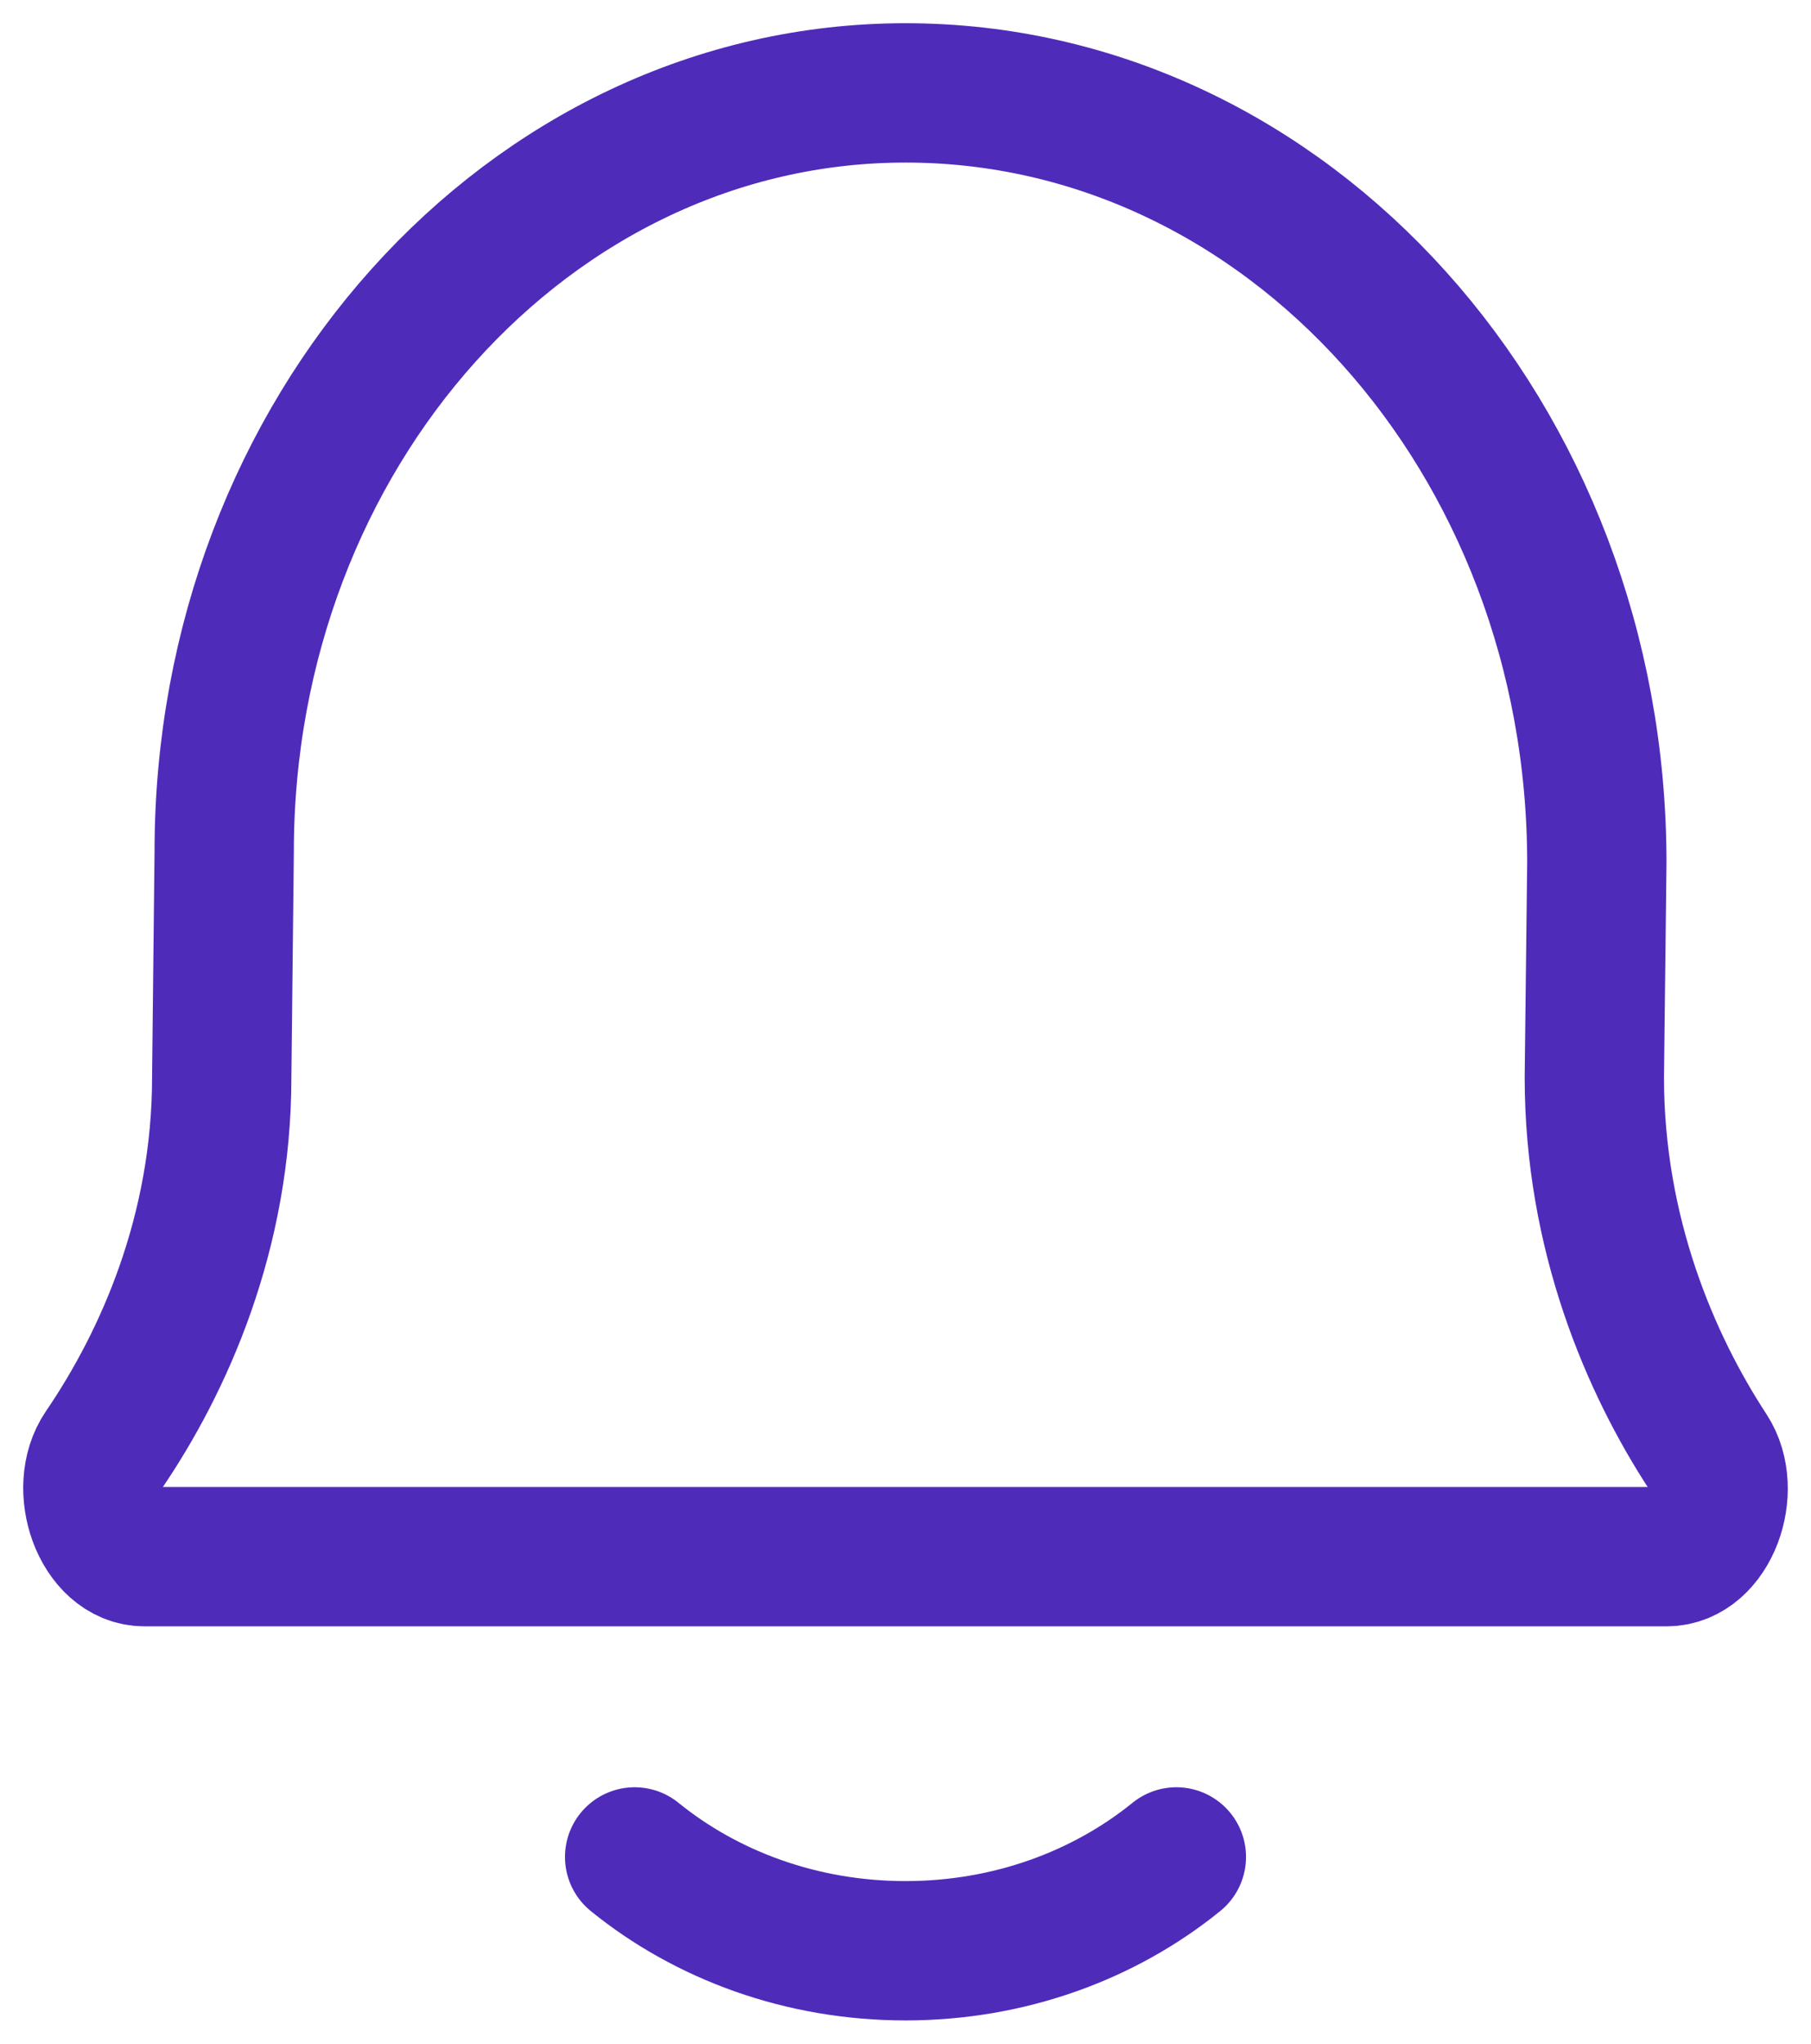 <svg width="39" height="44" viewBox="0 0 39 44" fill="none" xmlns="http://www.w3.org/2000/svg">
<path d="M13.667 39.98C15.215 41.236 17.259 42 19.5 42C21.741 42 23.785 41.236 25.333 39.98M3.11 33.515C2.188 33.515 1.673 32.043 2.231 31.225C3.525 29.328 4.775 26.545 4.775 23.193L4.828 18.337C4.828 9.314 11.397 2 19.5 2C27.722 2 34.388 9.422 34.388 18.578L34.334 23.193C34.334 26.568 35.541 29.366 36.783 31.264C37.319 32.084 36.803 33.515 35.892 33.515H3.11Z" stroke="#4F2BBA" stroke-width="3" stroke-linecap="round" stroke-linejoin="round"/>
</svg>
